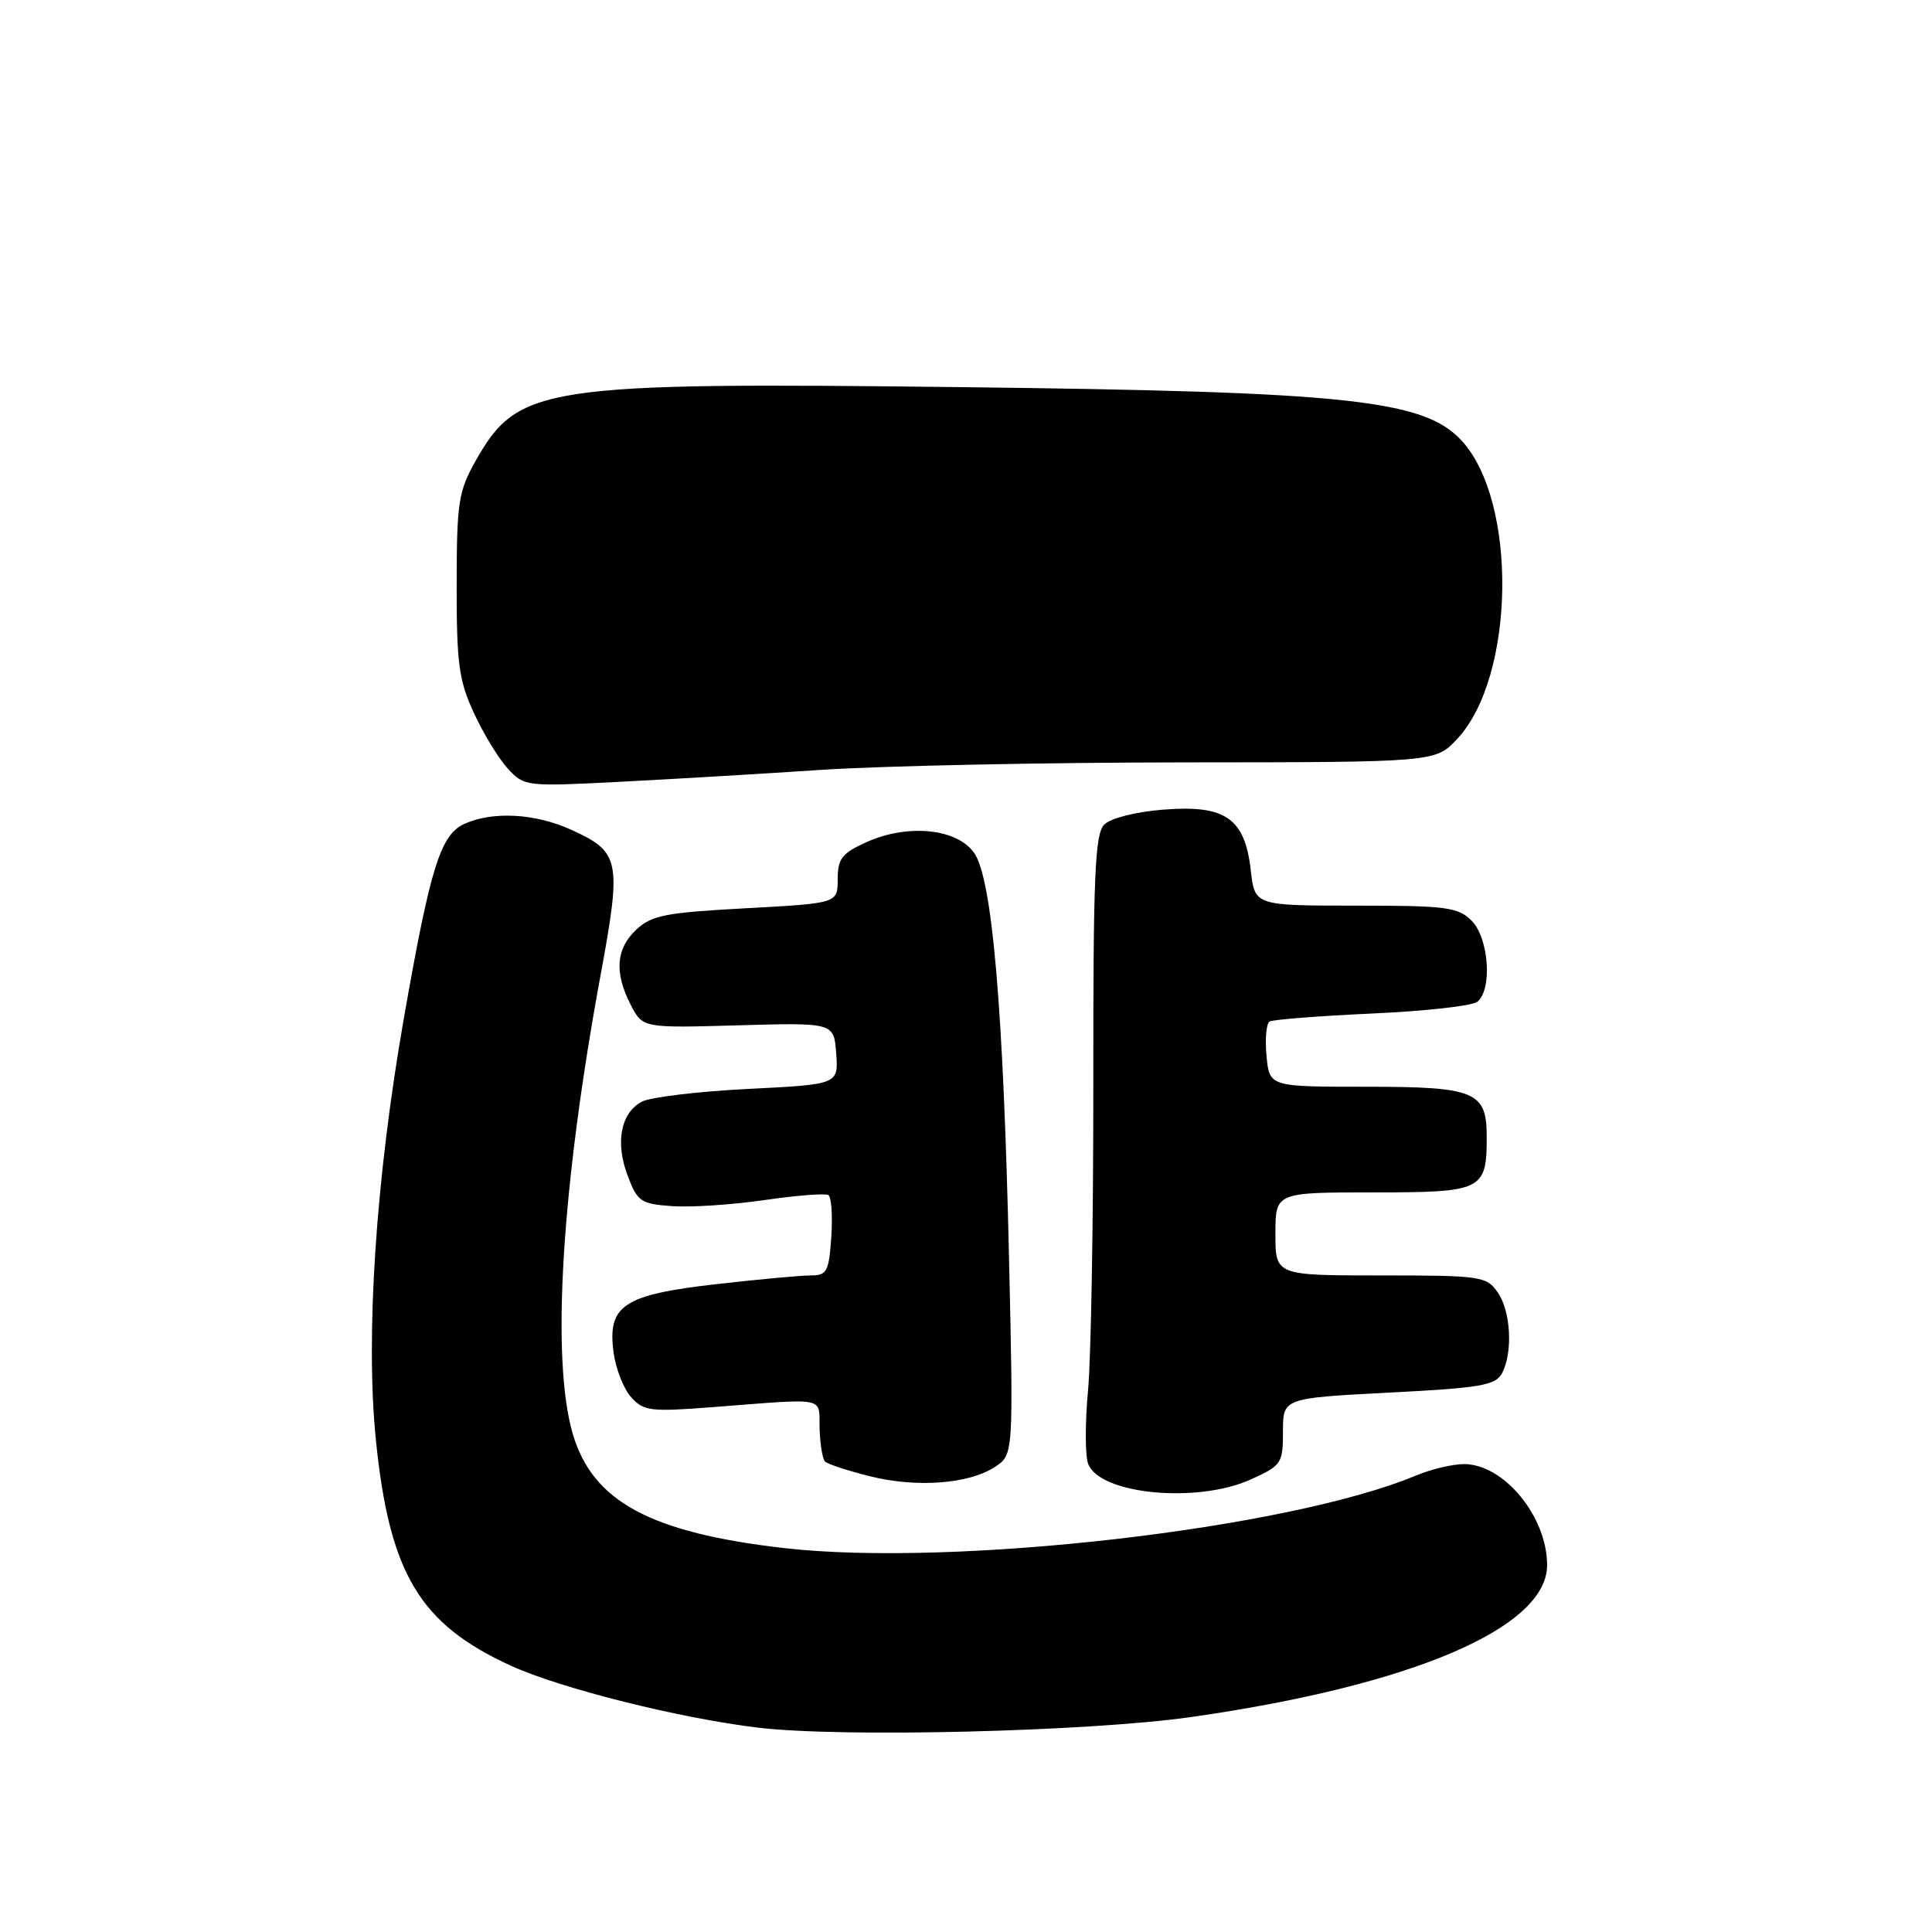 <?xml version="1.0" encoding="UTF-8" standalone="no"?>
<!DOCTYPE svg PUBLIC "-//W3C//DTD SVG 1.1//EN" "http://www.w3.org/Graphics/SVG/1.1/DTD/svg11.dtd" >
<svg xmlns="http://www.w3.org/2000/svg" xmlns:xlink="http://www.w3.org/1999/xlink" version="1.1" viewBox="0 0 256 256">
 <g >
 <path fill="currentColor"
d=" M 157.81 227.52 C 187.06 223.35 205.00 215.70 205.00 207.39 C 205.00 200.96 199.28 194.00 193.99 194.00 C 192.48 194.00 189.62 194.68 187.64 195.51 C 170.67 202.60 126.31 207.69 103.90 205.13 C 86.17 203.09 78.51 198.95 75.89 189.98 C 73.01 180.12 74.39 157.34 79.58 129.21 C 82.39 113.97 82.17 112.89 75.67 109.94 C 70.90 107.77 65.26 107.47 61.53 109.17 C 58.36 110.61 57.01 114.96 53.50 135.00 C 49.79 156.22 48.41 177.08 49.81 190.84 C 51.61 208.50 55.60 215.18 67.66 220.70 C 74.27 223.73 90.05 227.68 100.50 228.93 C 111.61 230.25 144.21 229.45 157.81 227.52 Z  M 165.75 196.03 C 169.82 194.18 170.00 193.91 170.00 189.68 C 170.00 185.26 170.00 185.26 184.02 184.53 C 196.16 183.91 198.16 183.57 199.02 181.97 C 200.49 179.21 200.20 173.73 198.44 171.22 C 196.96 169.11 196.22 169.00 182.94 169.00 C 169.00 169.00 169.00 169.00 169.00 163.50 C 169.00 158.00 169.00 158.00 181.96 158.00 C 196.46 158.00 197.00 157.74 197.00 150.64 C 197.00 144.62 195.50 144.00 181.03 144.00 C 168.21 144.00 168.21 144.00 167.82 139.93 C 167.61 137.68 167.79 135.63 168.22 135.36 C 168.65 135.10 174.74 134.62 181.75 134.30 C 188.76 133.99 195.06 133.29 195.75 132.74 C 197.77 131.15 197.29 124.29 195.00 122.00 C 193.20 120.20 191.67 120.00 179.63 120.00 C 166.26 120.00 166.26 120.00 165.73 115.29 C 164.95 108.41 162.36 106.62 154.14 107.28 C 150.50 107.57 147.16 108.41 146.32 109.26 C 145.08 110.49 144.85 116.01 144.87 143.61 C 144.88 161.70 144.57 179.98 144.17 184.24 C 143.77 188.50 143.78 192.87 144.18 193.95 C 145.68 198.01 158.62 199.26 165.75 196.03 Z  M 131.83 194.38 C 134.29 192.77 134.29 192.77 133.70 166.63 C 132.95 133.52 131.47 116.39 129.07 113.00 C 126.79 109.77 120.26 109.13 114.81 111.59 C 111.55 113.06 111.00 113.77 111.00 116.50 C 111.00 119.69 111.00 119.69 98.81 120.35 C 88.20 120.92 86.33 121.28 84.31 123.18 C 81.61 125.72 81.38 128.89 83.58 133.16 C 85.17 136.22 85.17 136.22 97.83 135.86 C 110.50 135.50 110.50 135.50 110.80 139.59 C 111.10 143.69 111.10 143.69 99.08 144.29 C 92.47 144.63 86.15 145.38 85.04 145.98 C 82.25 147.47 81.50 151.39 83.17 155.79 C 84.46 159.22 84.91 159.52 89.04 159.82 C 91.49 160.00 96.99 159.64 101.26 159.02 C 105.52 158.40 109.35 158.10 109.76 158.35 C 110.17 158.60 110.34 161.10 110.15 163.90 C 109.84 168.50 109.57 169.00 107.44 169.00 C 106.14 169.00 100.48 169.52 94.88 170.16 C 82.60 171.56 80.47 172.97 81.30 179.19 C 81.59 181.37 82.64 184.05 83.64 185.15 C 85.29 186.98 86.22 187.09 94.47 186.45 C 109.83 185.27 108.49 185.00 108.60 189.27 C 108.66 191.34 108.98 193.32 109.32 193.66 C 109.66 194.00 112.32 194.87 115.22 195.60 C 121.41 197.16 128.36 196.65 131.83 194.38 Z  M 109.00 102.00 C 116.97 101.48 138.51 101.03 156.85 101.02 C 190.20 101.00 190.20 101.00 193.09 97.91 C 200.79 89.66 201.12 66.39 193.64 58.35 C 188.64 52.97 178.58 51.90 127.50 51.30 C 71.77 50.64 68.64 51.12 63.01 61.09 C 60.75 65.10 60.52 66.57 60.51 77.50 C 60.50 87.92 60.80 90.16 62.80 94.49 C 64.06 97.23 66.09 100.55 67.30 101.86 C 69.46 104.20 69.72 104.23 82.00 103.60 C 88.88 103.25 101.03 102.53 109.00 102.00 Z "/>
</g>
</svg>